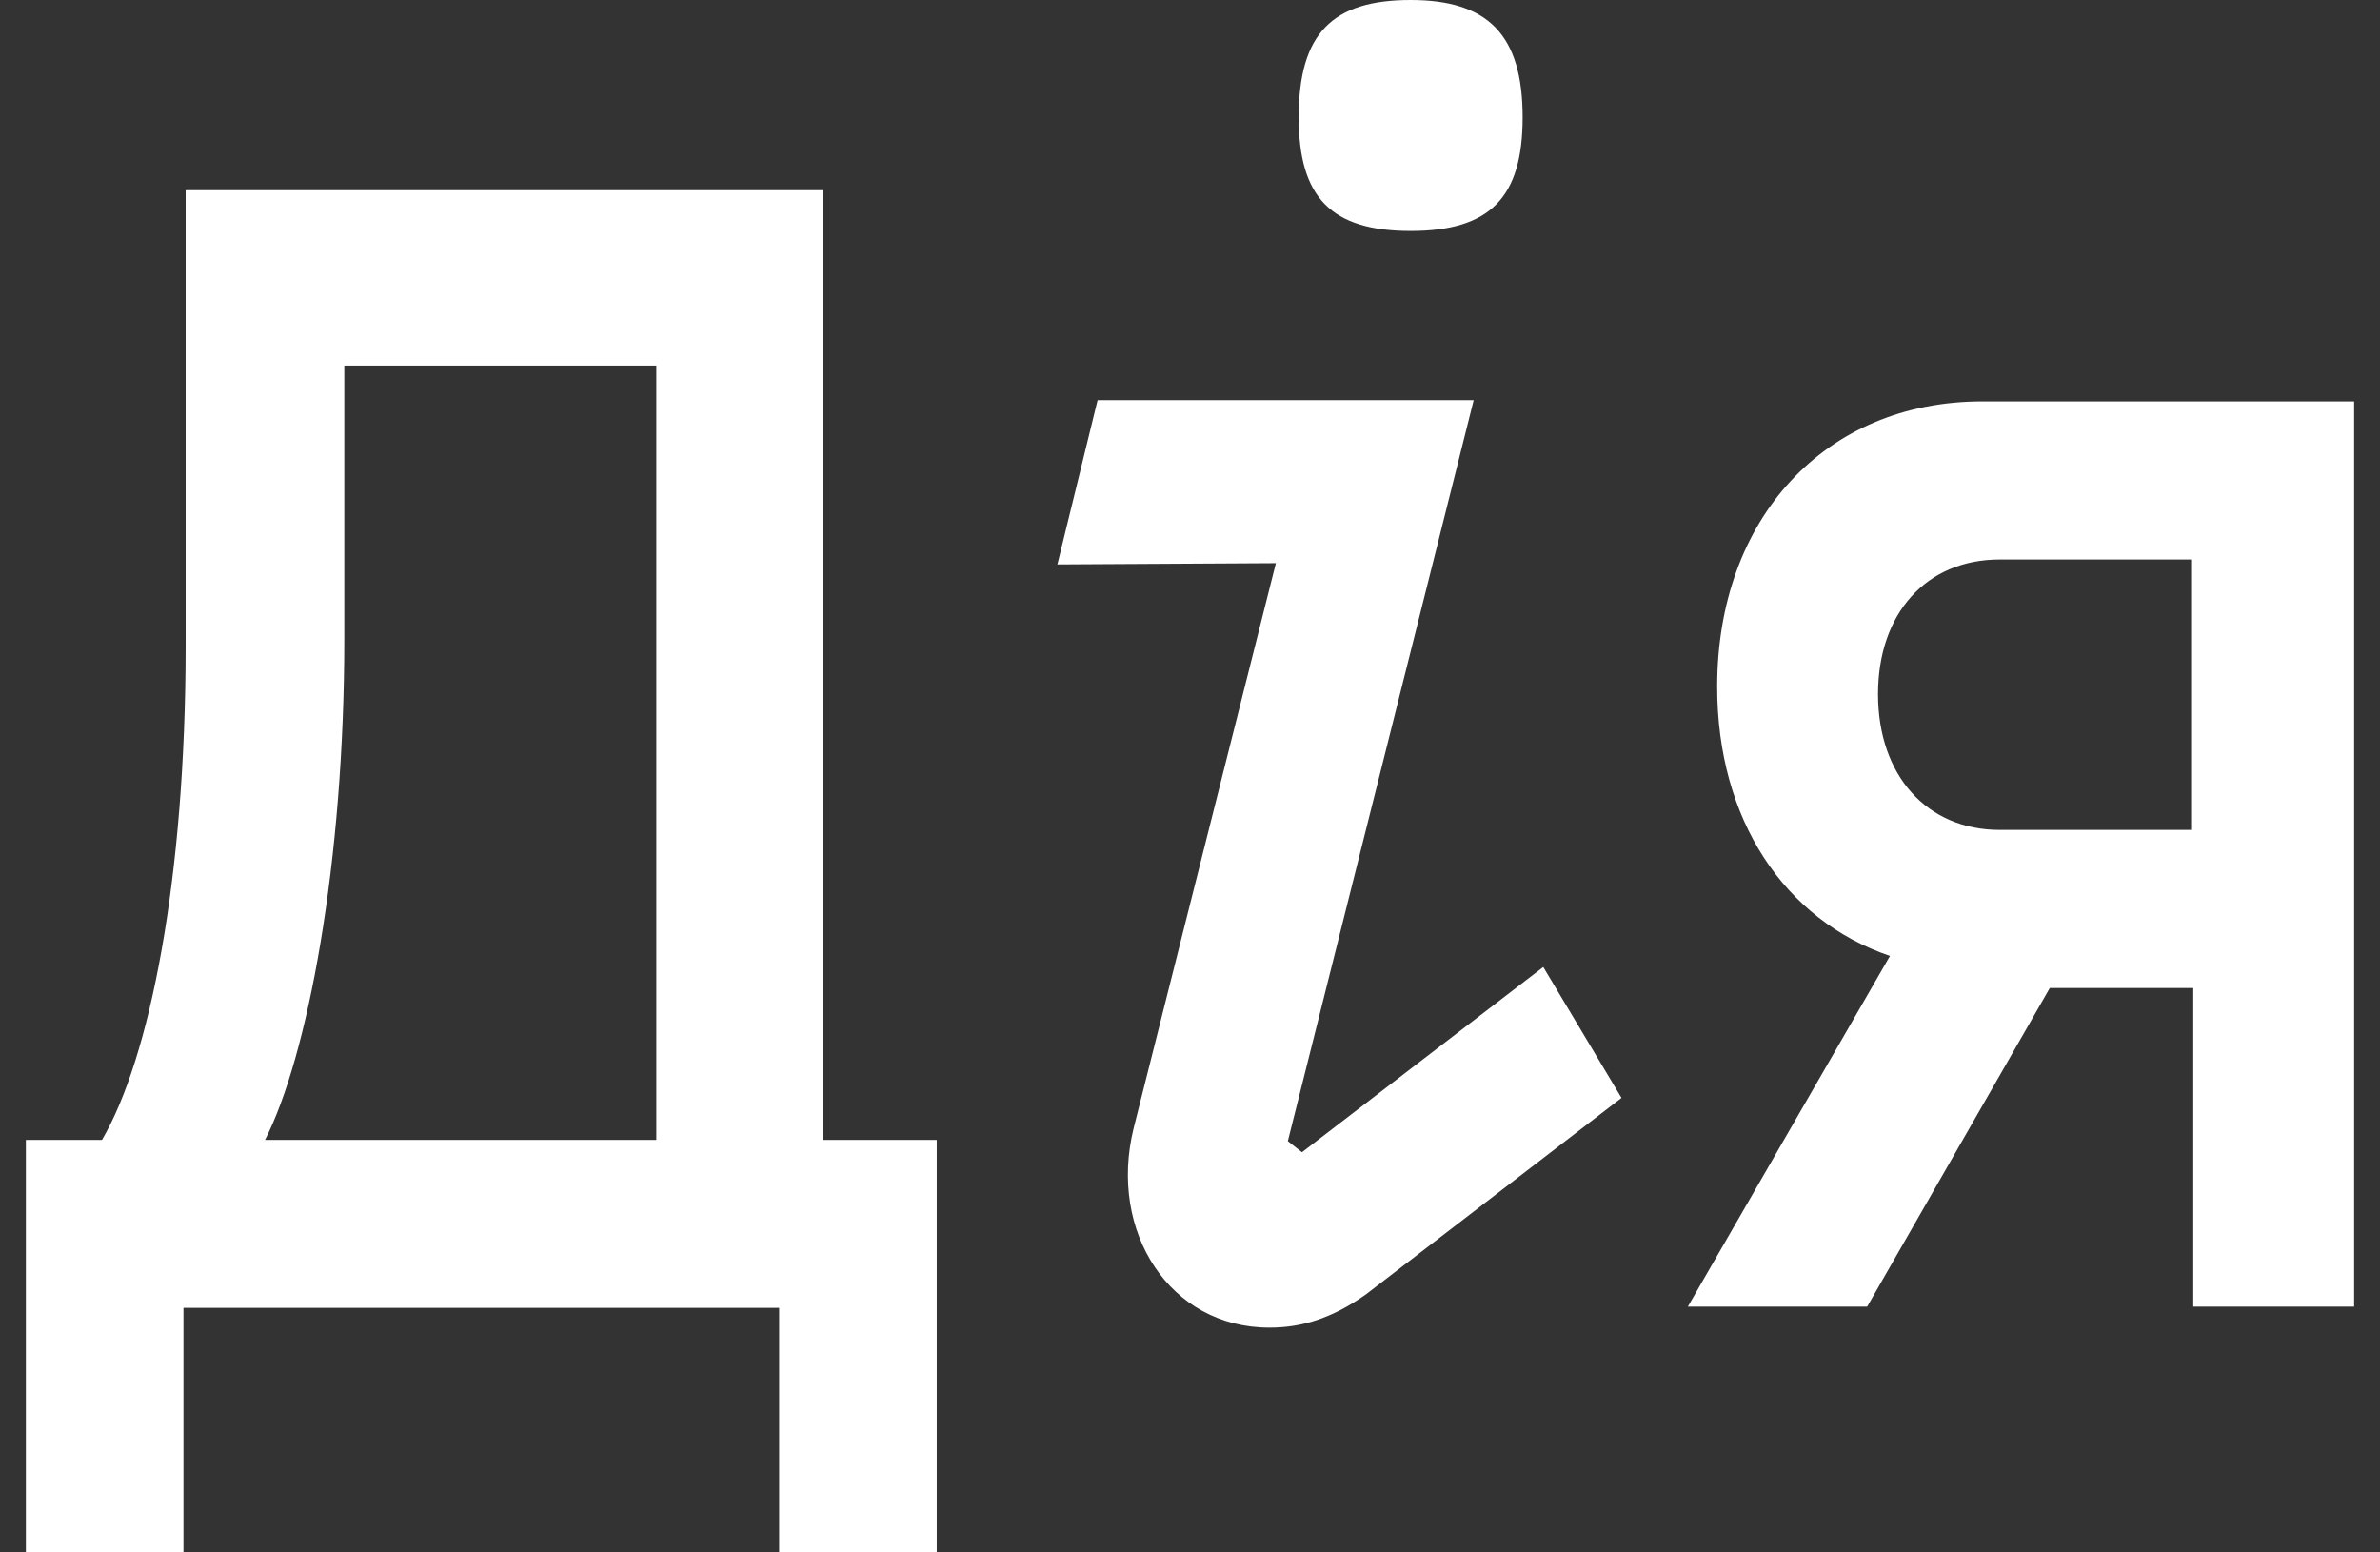 <svg width="46" height="30" viewBox="0 0 46 30" fill="none" xmlns="http://www.w3.org/2000/svg">
<rect x="0" y="0" width="46" height="30" fill="#333333" stroke="none"/>
<path d="M38.651 16.038C37.244 16.038 36.298 14.988 36.298 13.413C36.298 11.862 37.223 10.812 38.651 10.812H42.349V16.038H38.651ZM45.479 7.757H38.315C35.269 7.757 33.189 10.024 33.189 13.27C33.189 15.847 34.492 17.78 36.529 18.473L32.622 25.251H36.088L39.618 19.093H42.391V25.251H45.5V7.757H45.479ZM6.655 12.339V7.064H12.685V22.029H5.122C5.941 20.43 6.655 16.683 6.655 12.339ZM15.878 3.675H3.588V12.482C3.588 16.969 2.895 20.453 1.971 22.029H0.5V30H3.546V25.274H15.059V30H18.105V22.029H15.899V3.675H15.878ZM25.164 22.267L24.891 22.052L28.483 7.733H21.214L20.437 10.907L24.66 10.883L21.908 21.814C21.424 23.795 22.601 25.656 24.534 25.656C25.143 25.656 25.731 25.489 26.403 25.012L31.34 21.217L29.828 18.687L25.164 22.267ZM27.265 4.463C28.798 4.463 29.429 3.819 29.429 2.267C29.429 0.668 28.756 0 27.265 0C25.752 0 25.101 0.644 25.101 2.267C25.101 3.819 25.731 4.463 27.265 4.463Z" fill="white"/>
</svg>
